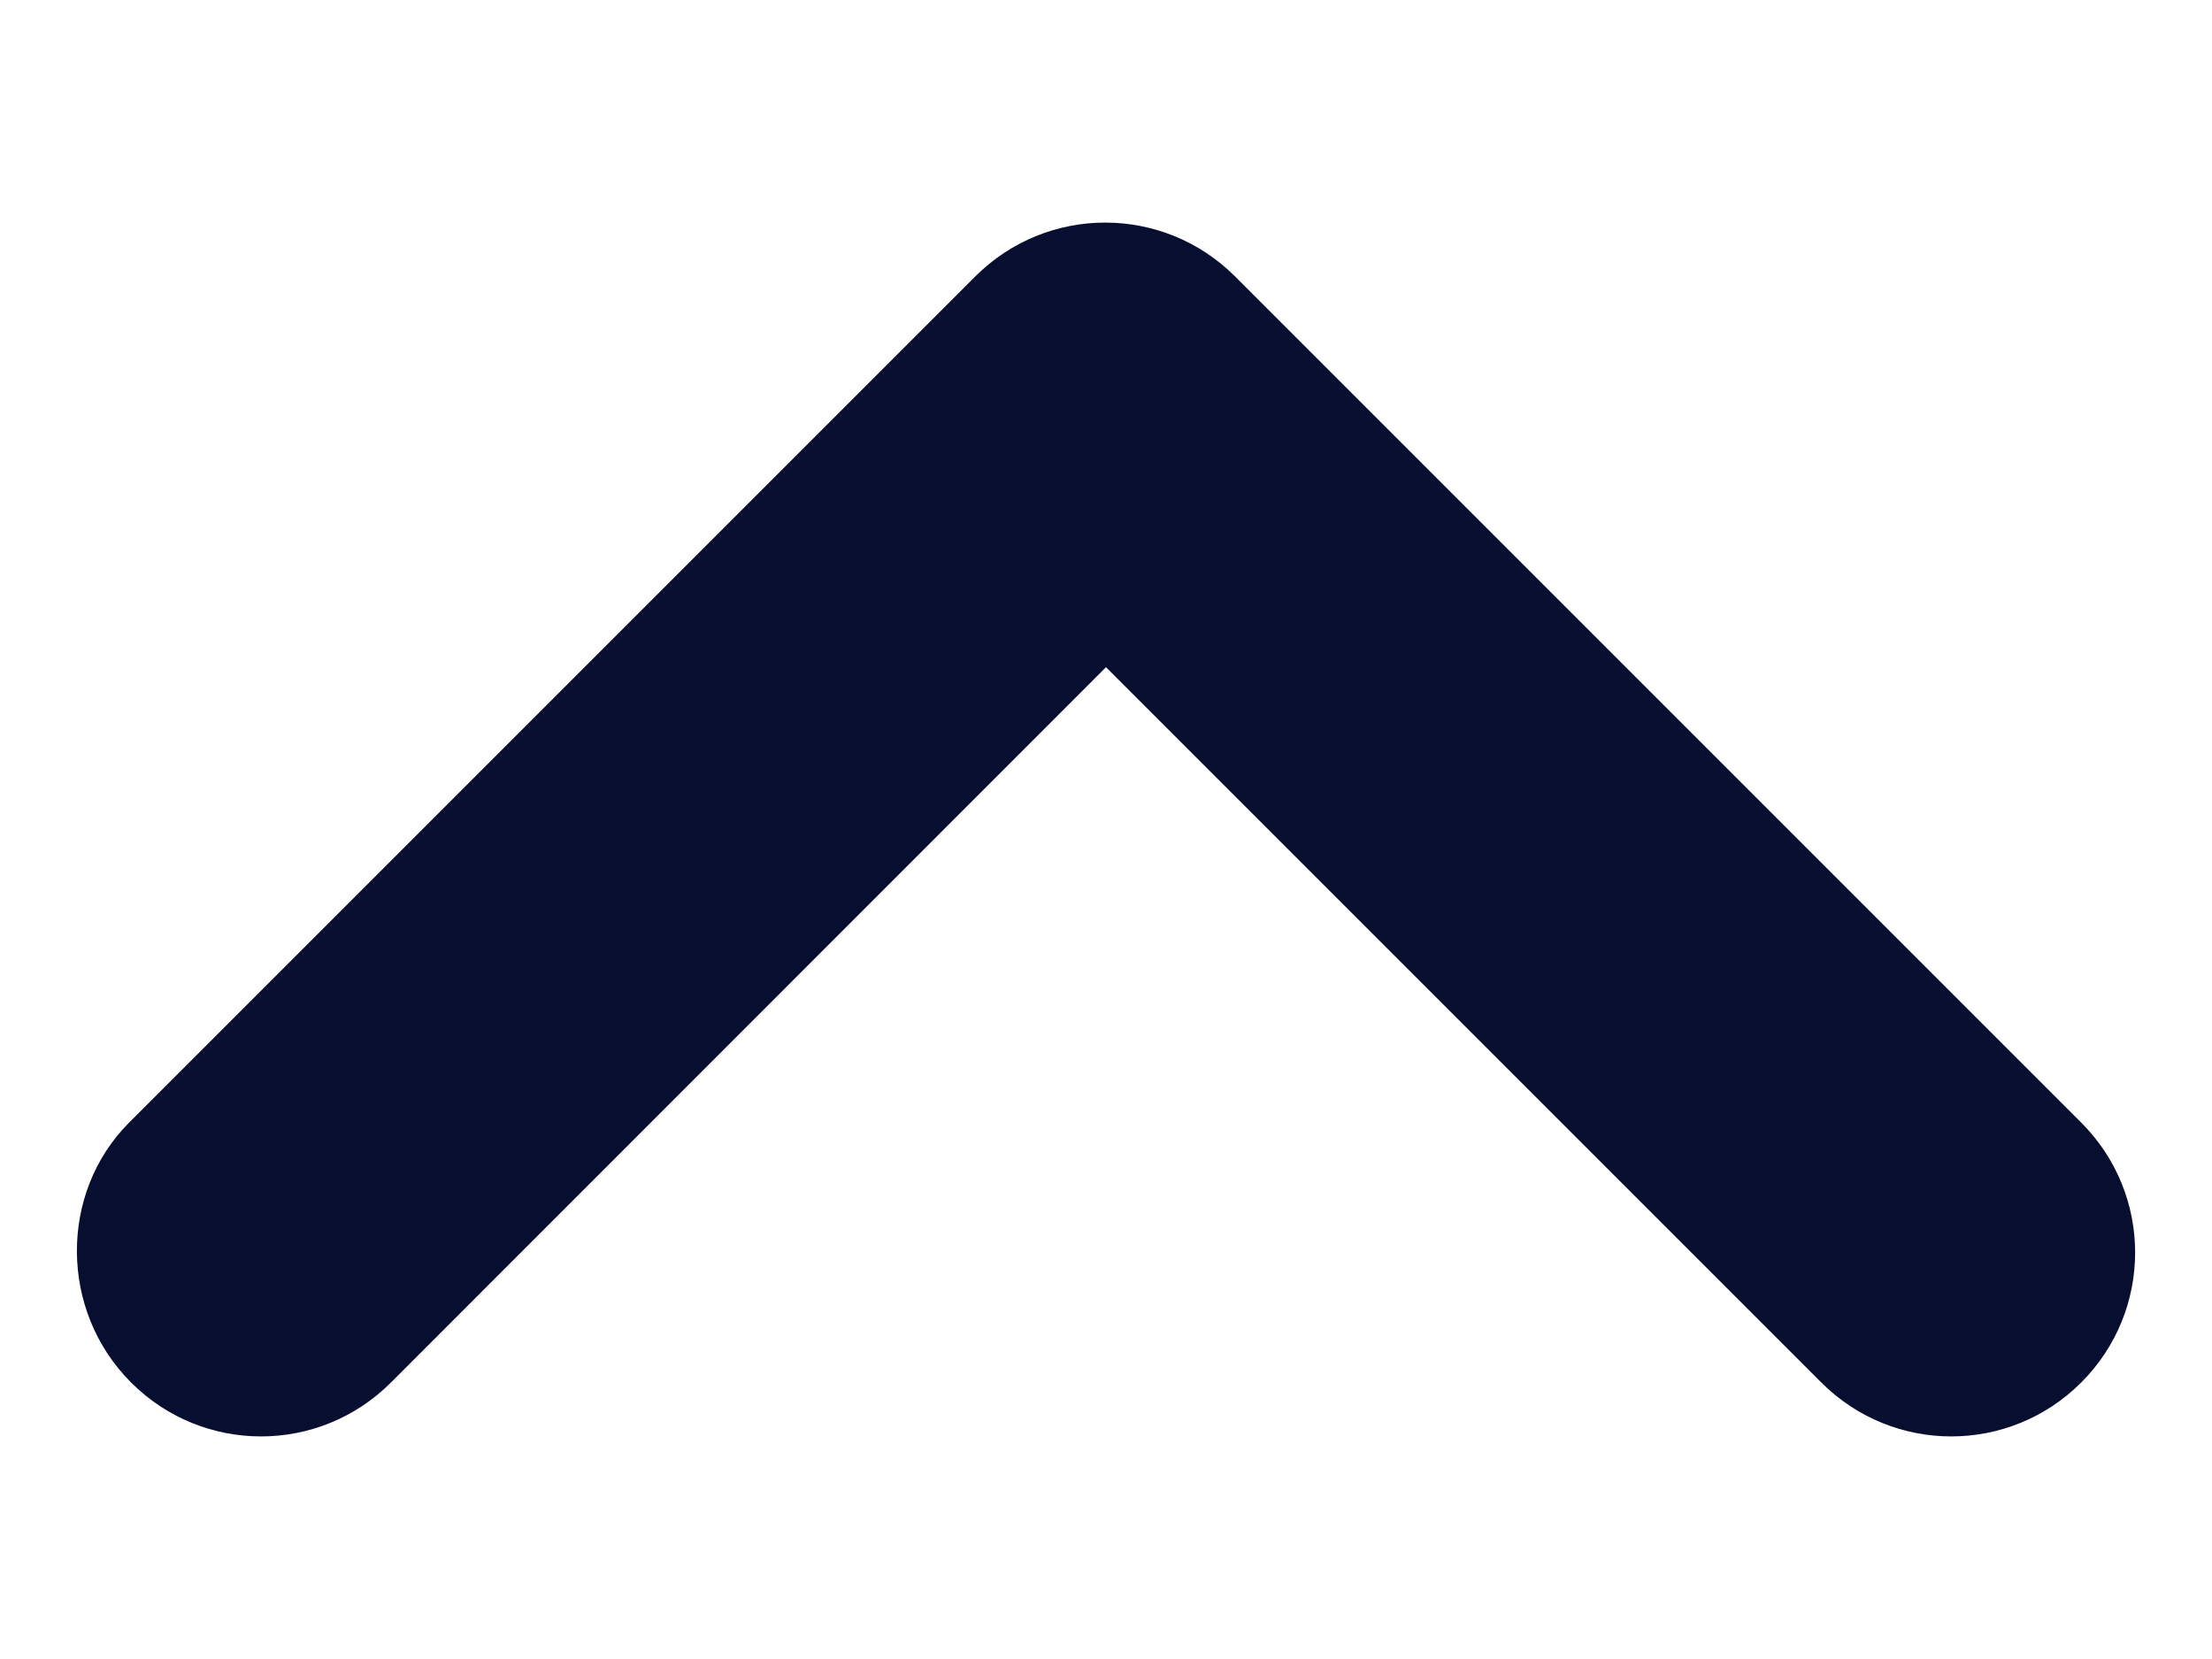 <svg width="8" height="6" viewBox="0 0 8 6" fill="none" xmlns="http://www.w3.org/2000/svg">
<path d="M0.474 5C0.734 5.26 1.154 5.26 1.414 5L4 2.413L6.587 5C6.847 5.26 7.267 5.26 7.527 5C7.787 4.74 7.787 4.32 7.527 4.06L4.467 1C4.207 0.74 3.787 0.74 3.527 1L0.467 4.06C0.214 4.313 0.214 4.74 0.474 5Z" fill="#080E2F"/>
</svg>
